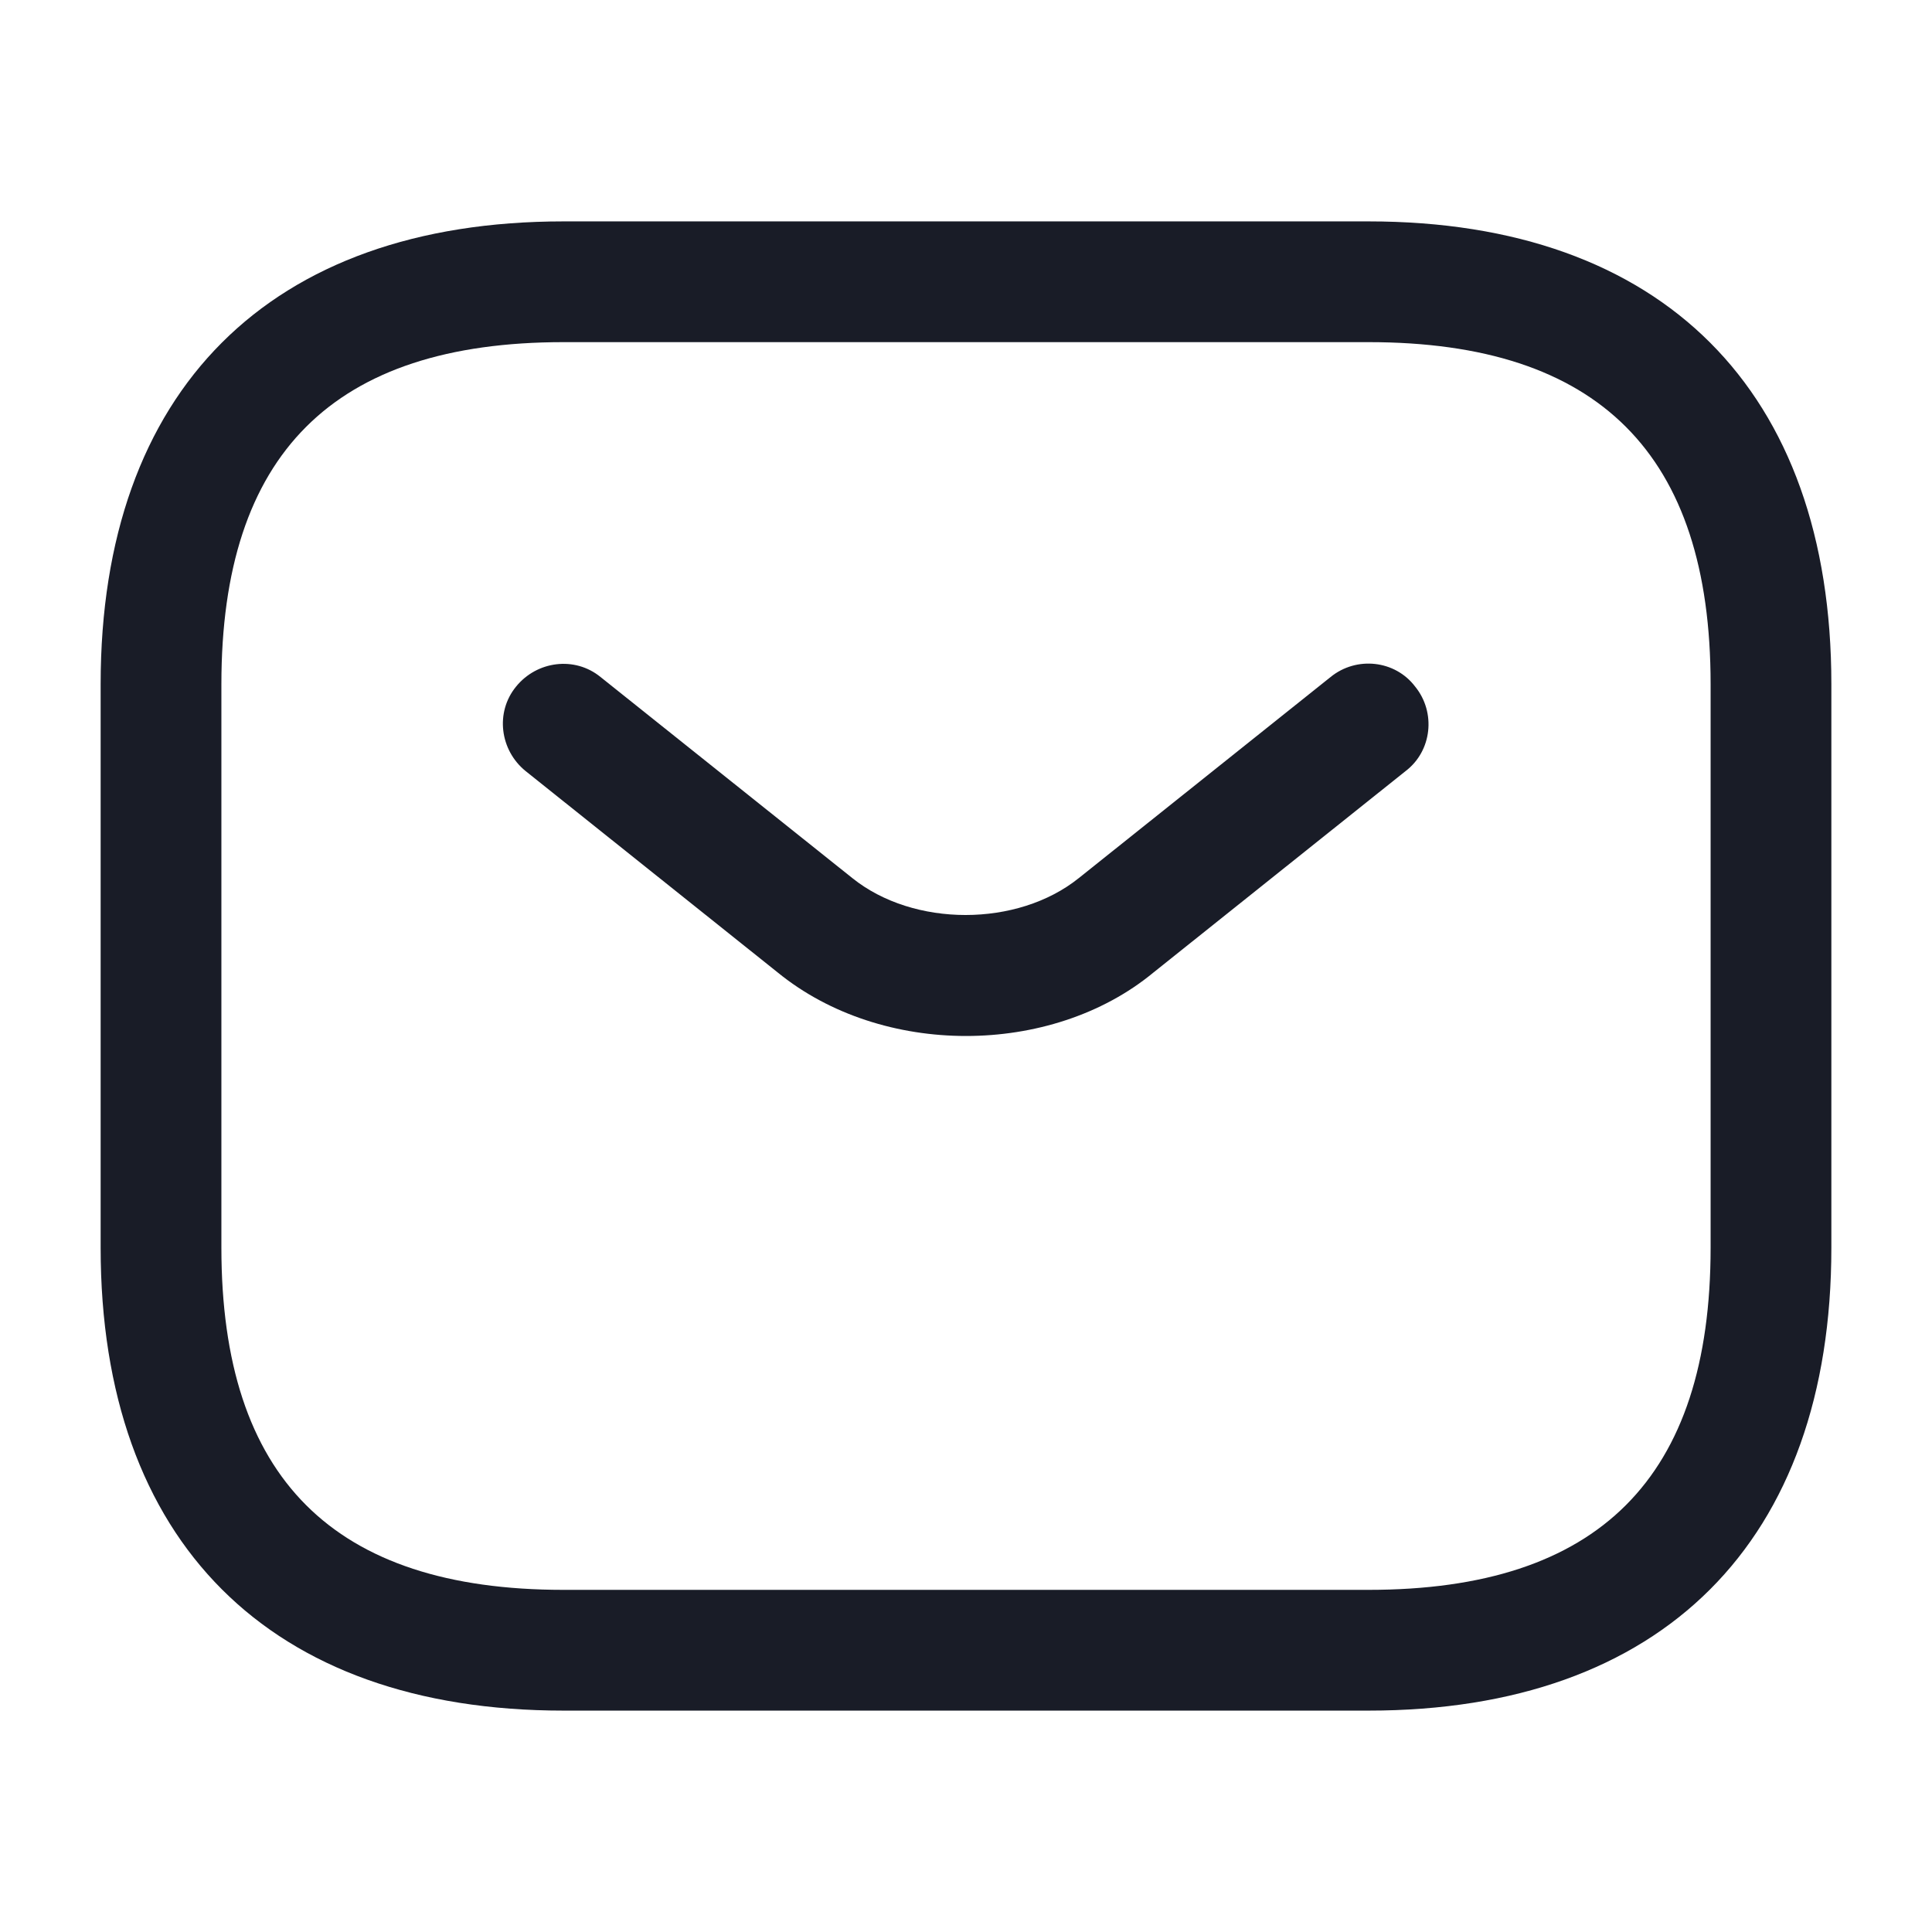 <svg width="22" height="22" viewBox="0 0 22 22" fill="none" xmlns="http://www.w3.org/2000/svg">
<path d="M15.584 19.479H6.417C3.071 19.479 1.146 17.554 1.146 14.208V7.791C1.146 4.446 3.071 2.521 6.417 2.521H15.584C18.929 2.521 20.854 4.446 20.854 7.791V14.208C20.854 17.554 18.929 19.479 15.584 19.479ZM6.417 3.896C3.795 3.896 2.521 5.17 2.521 7.791V14.208C2.521 16.83 3.795 18.104 6.417 18.104H15.584C18.205 18.104 19.479 16.83 19.479 14.208V7.791C19.479 5.17 18.205 3.896 15.584 3.896H6.417Z" fill="#191C27"/>
<path d="M11 11.797C10.23 11.797 9.451 11.559 8.855 11.073L5.986 8.781C5.692 8.543 5.637 8.112 5.876 7.819C6.114 7.525 6.545 7.47 6.838 7.709L9.707 10C10.404 10.559 11.586 10.559 12.283 10L15.152 7.709C15.446 7.47 15.886 7.516 16.115 7.819C16.353 8.112 16.307 8.552 16.005 8.781L13.136 11.073C12.549 11.559 11.77 11.797 11 11.797Z" fill="#191C27"/>
</svg>
